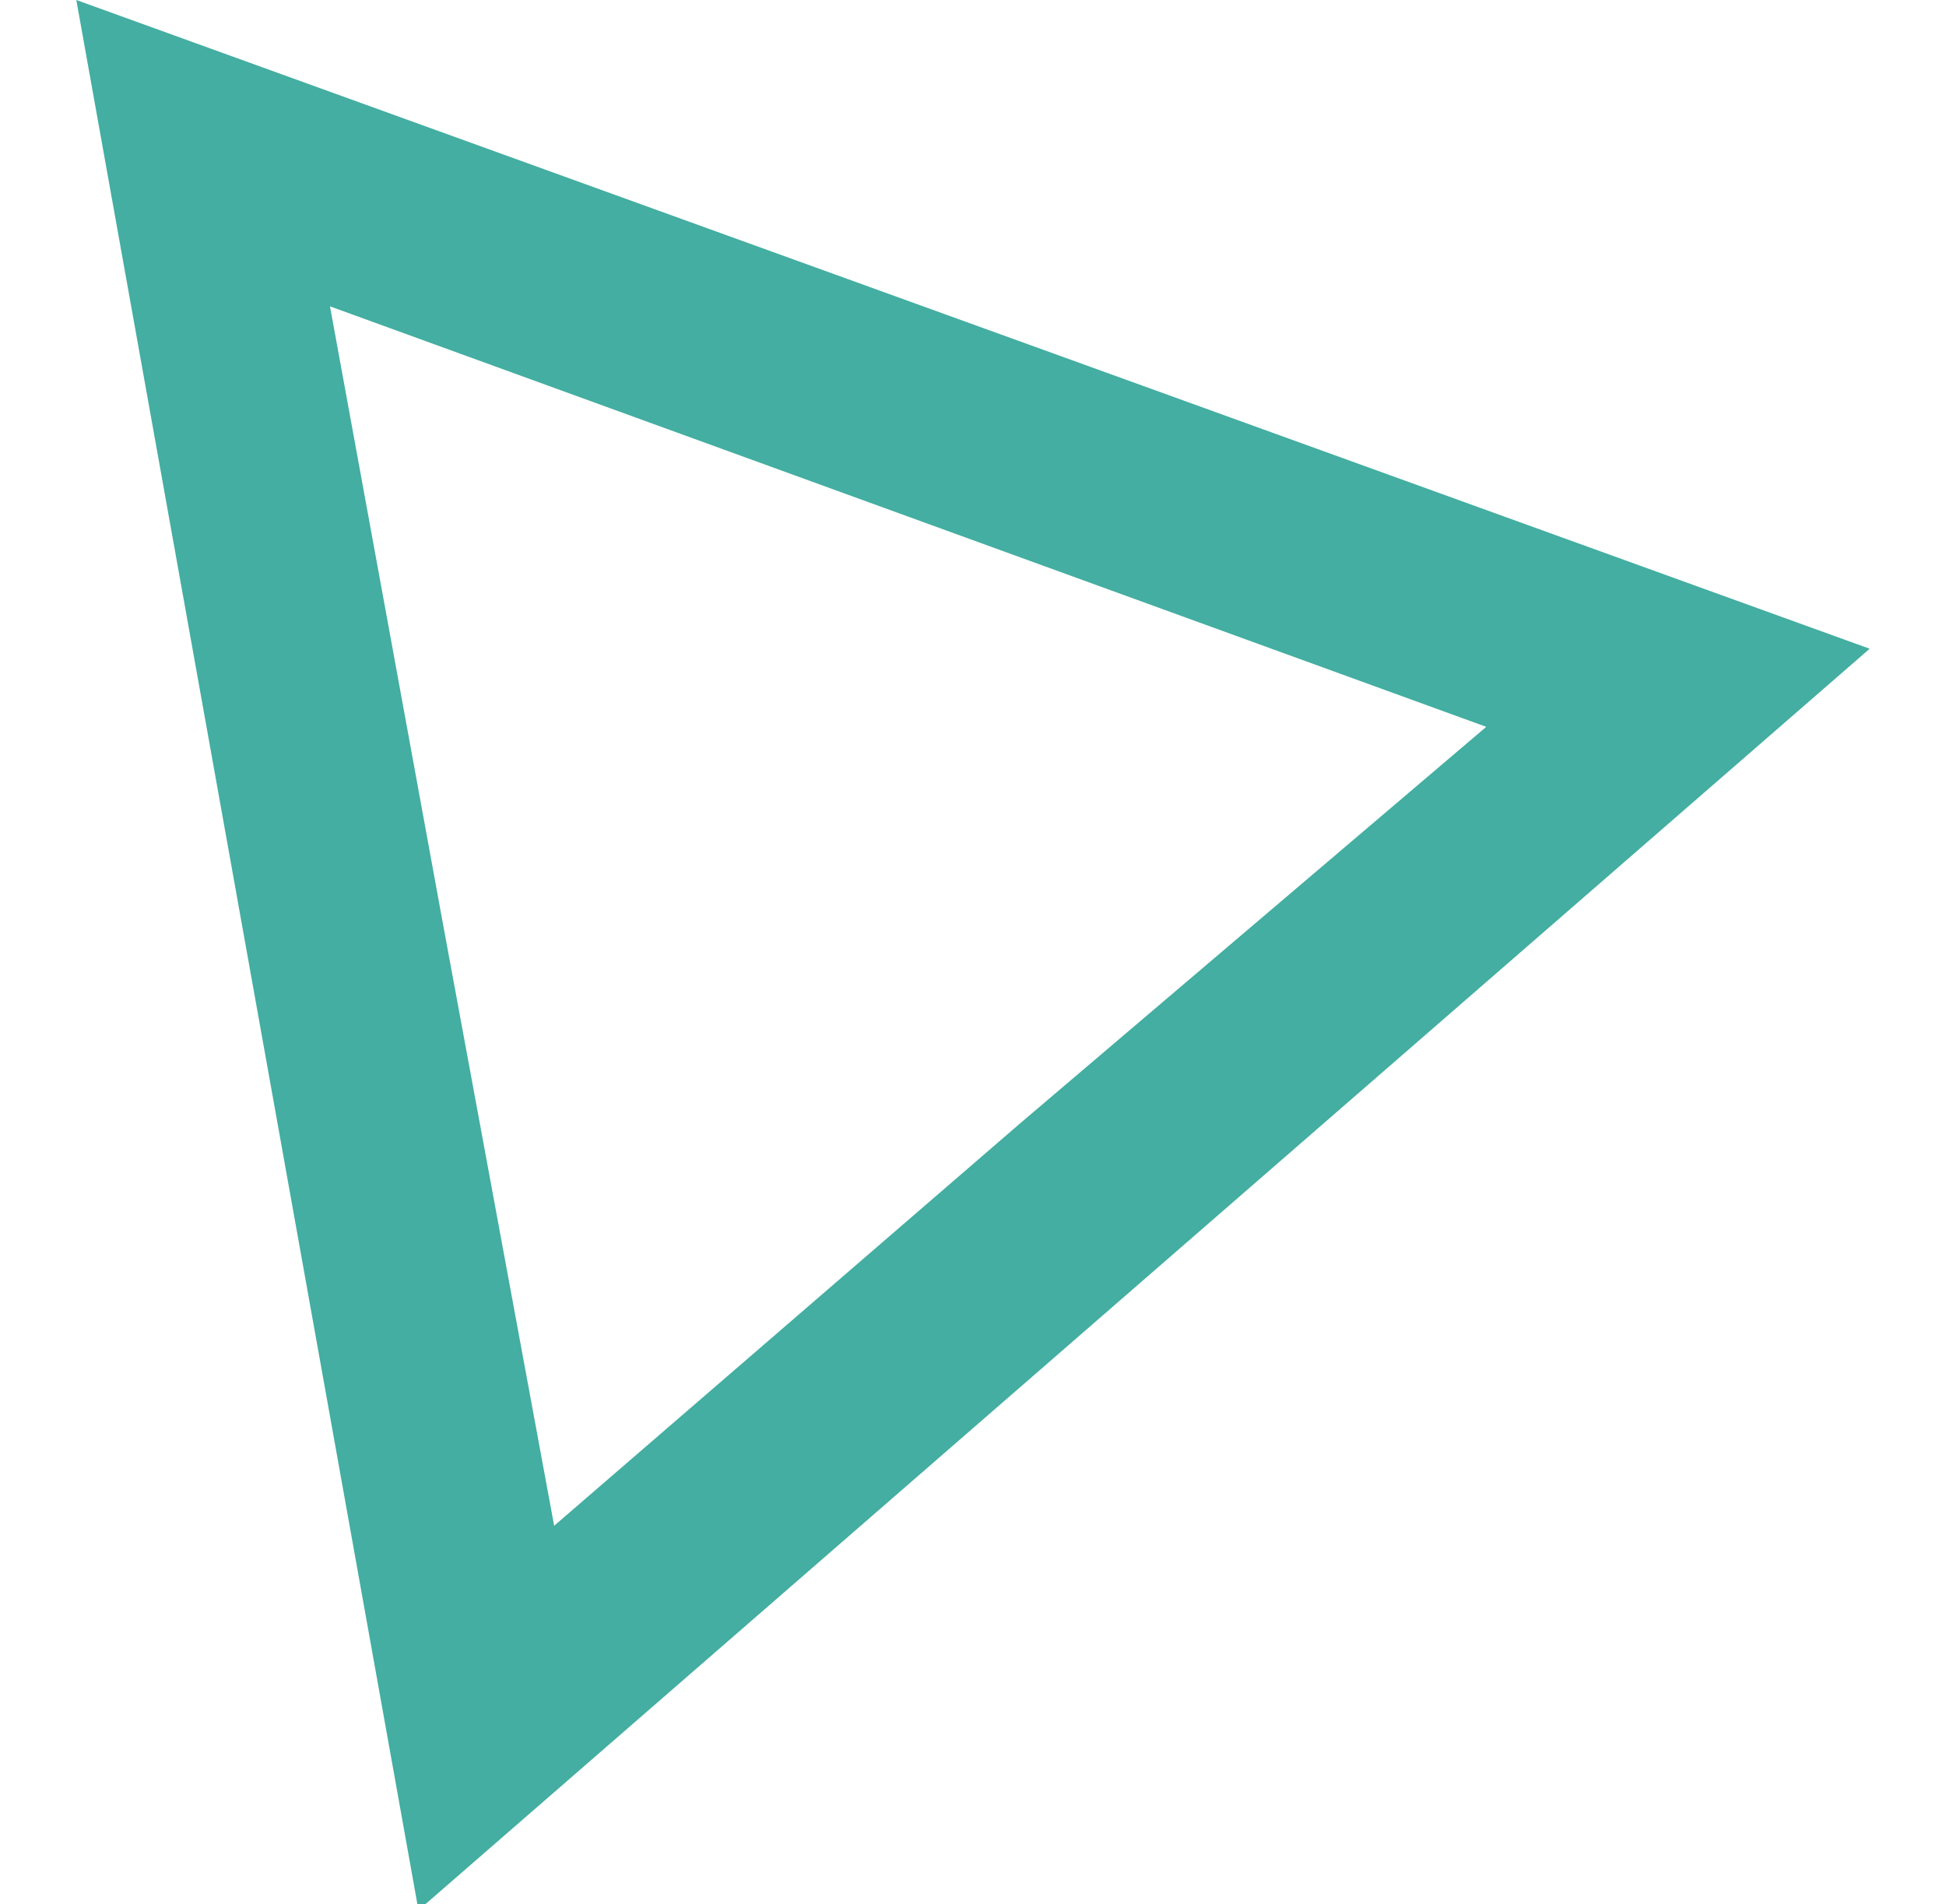 <svg width="93" height="91" viewBox="0 0 93 91" fill="none" xmlns="http://www.w3.org/2000/svg">
<g clip-path="url(#clip0_44_108)">
<path d="M15.77 14.64L43.399 24.688L71.028 34.735L48.756 53.681L26.483 72.915L21.127 43.921L15.77 14.64ZM3.647 0L11.823 45.644L19.999 91.287L54.676 61.145L89.353 31.003L46.5 15.502L3.647 0Z" fill="#43AEA1"/>
</g>
<defs>
<clipPath id="clip0_44_108">
<rect width="92" height="91" fill="white" transform="translate(0.5)"/>
</clipPath>
</defs>
</svg>
